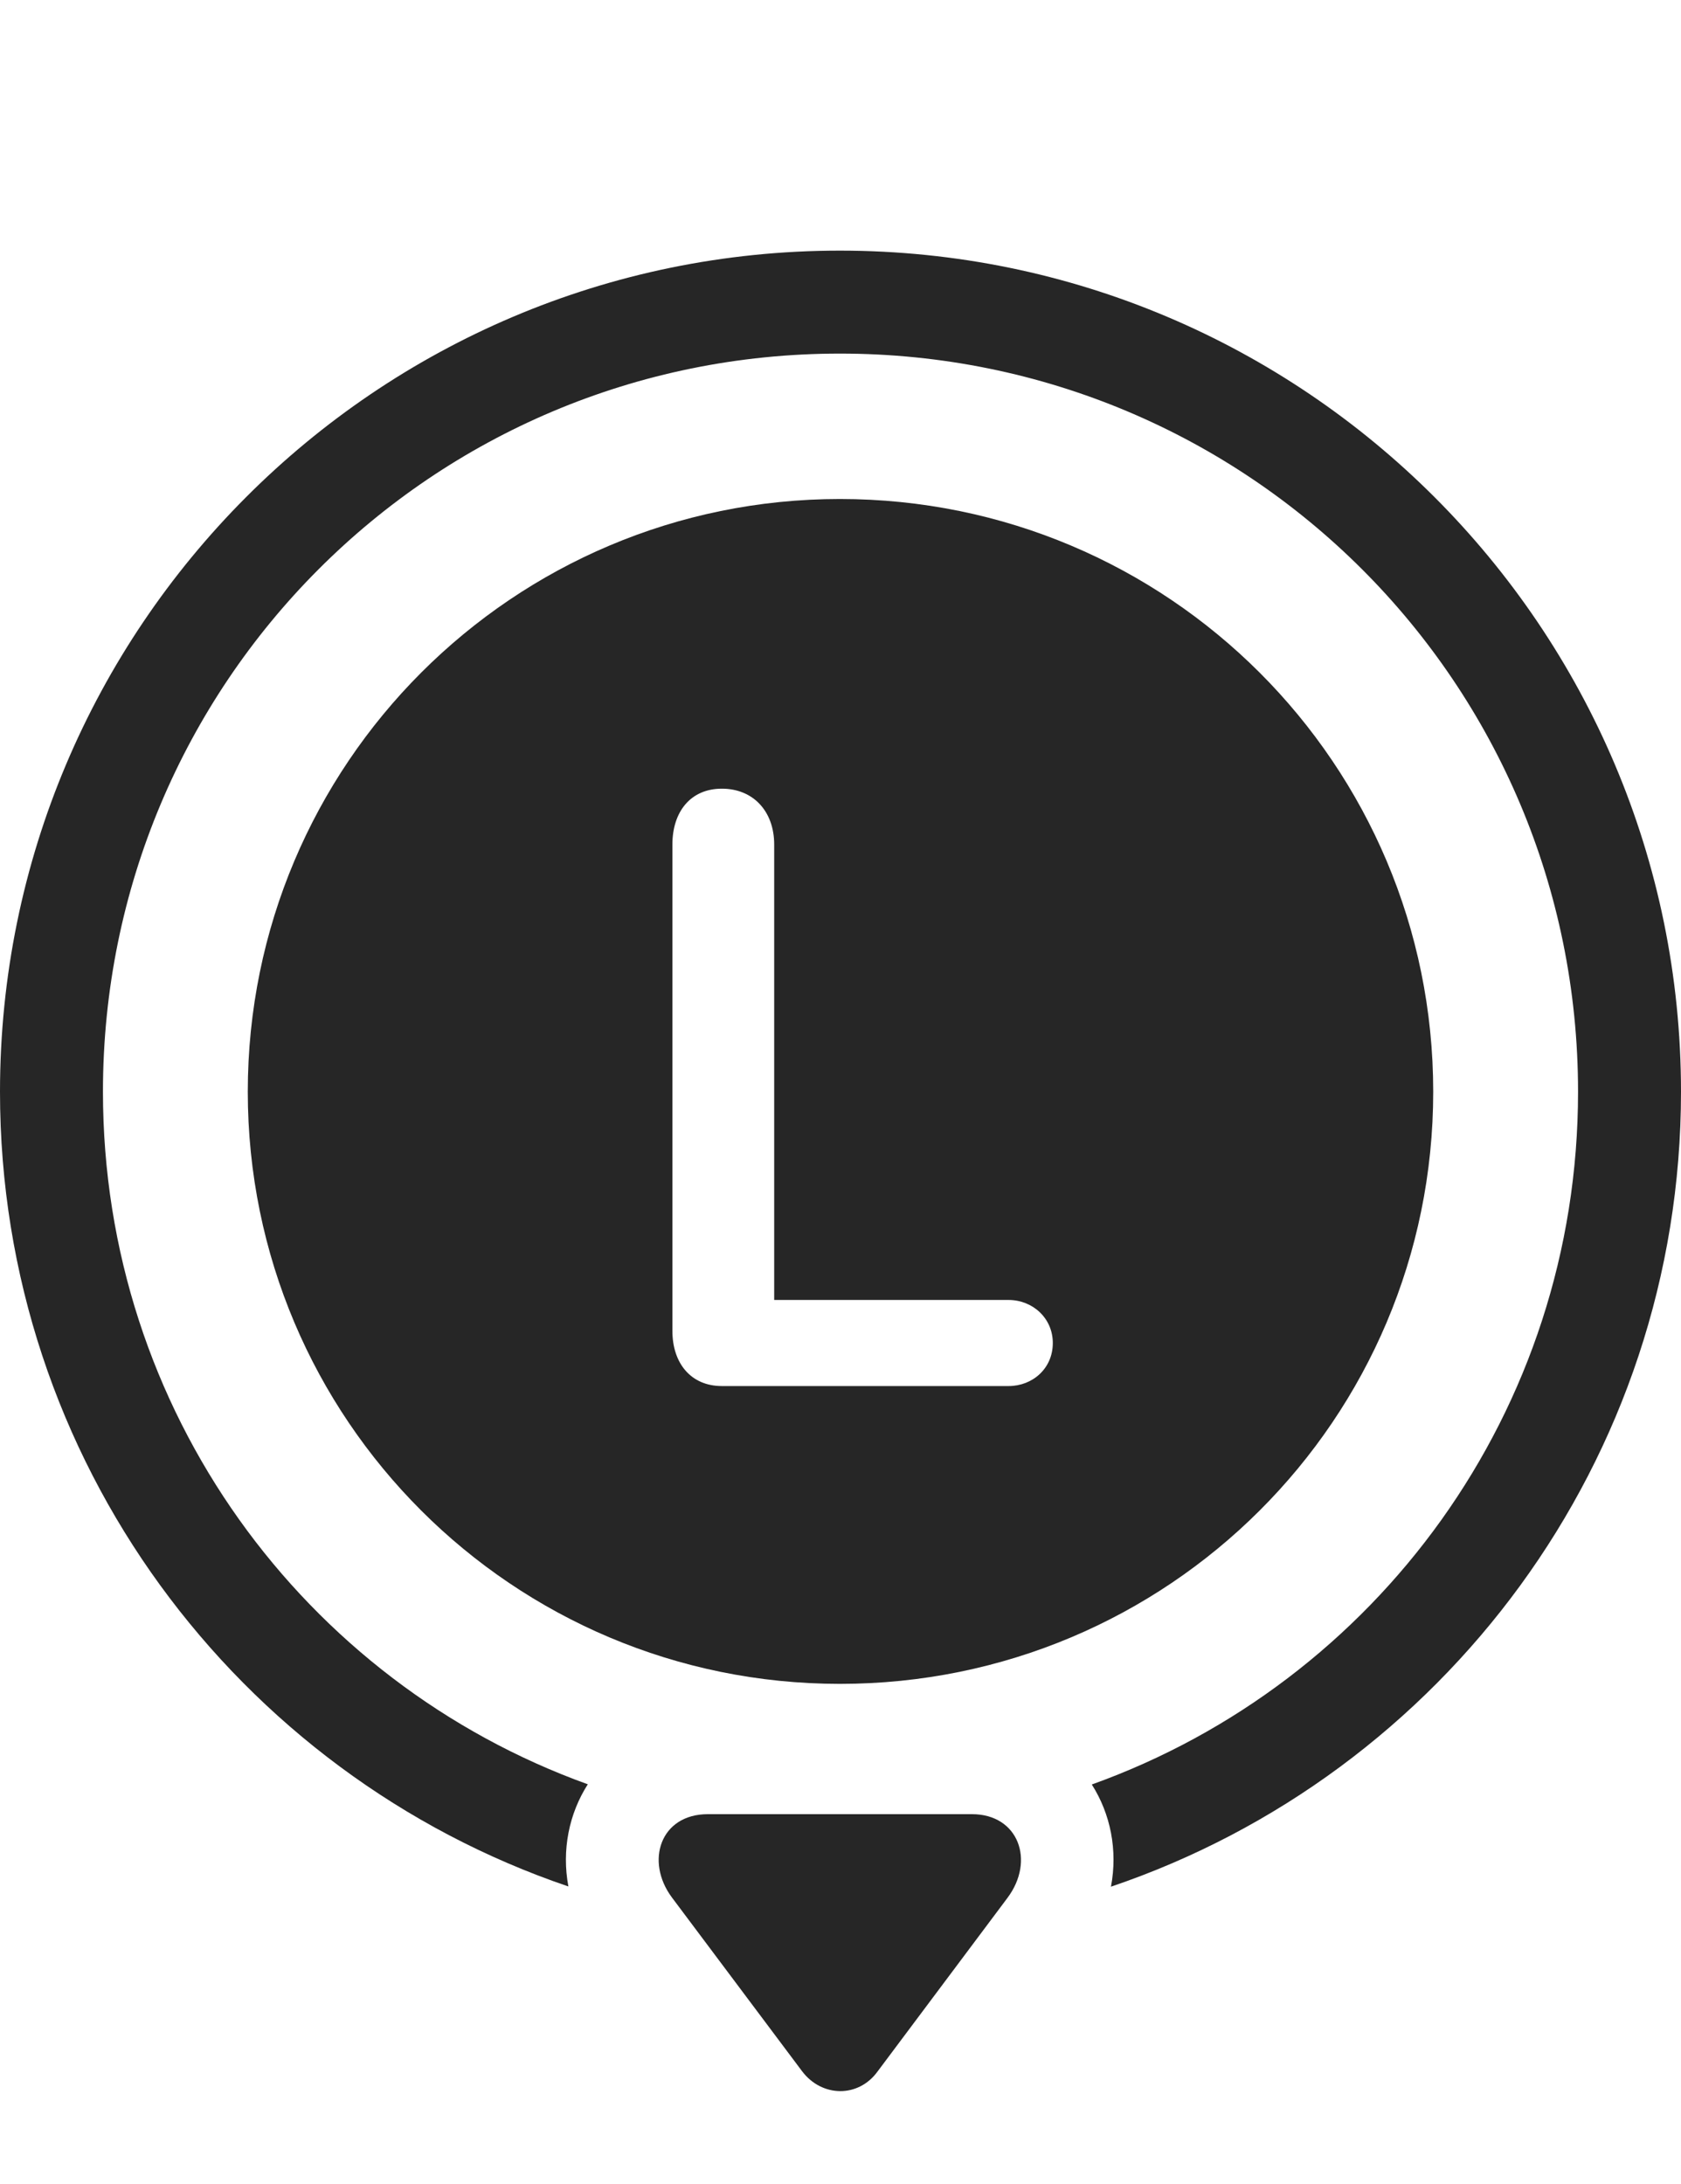 <?xml version="1.0" encoding="UTF-8"?>
<!--Generator: Apple Native CoreSVG 326-->
<!DOCTYPE svg
PUBLIC "-//W3C//DTD SVG 1.1//EN"
       "http://www.w3.org/Graphics/SVG/1.1/DTD/svg11.dtd">
<svg version="1.1" xmlns="http://www.w3.org/2000/svg" xmlns:xlink="http://www.w3.org/1999/xlink" viewBox="0 0 722.5 938.688">
 <g>
  <rect height="938.688" opacity="0" width="722.5" x="0" y="0"/>
  <path d="M722.5 469.219C722.5 627.714 619.993 762.64 477.496 810.889C480.475 795.157 477.27 779.534 469.259 766.966C591.367 723.176 678.25 606.617 678.25 469.219C678.25 293.469 536.5 151.969 361 151.969C185.5 151.969 44.25 293.719 44.25 469.219C44.25 606.36 130.749 722.987 252.638 766.878C244.582 779.482 241.359 795.13 244.298 810.794C102.064 762.473 0 627.616 0 469.219C0 269.969 161.5 107.719 361 107.719C560.5 107.719 722.5 269.719 722.5 469.219Z" fill="black" fill-opacity="0.85"/>
  <path d="M304.25 779.719C283.75 779.719 277.25 799.969 288.75 815.469L344.75 890.219C353.25 901.469 369 901.719 377.25 890.219L433 815.719C445 799.719 437.75 779.719 417.75 779.719Z" fill="black" fill-opacity="0.85"/>
  <path d="M361 214.469C220.5 214.469 106.5 328.469 106.5 469.219C106.5 609.969 220.5 723.719 361 723.719C502 723.719 616 609.969 616 469.219C616 328.469 502 214.469 361 214.469ZM310.25 595.719C297 595.719 289 585.969 289 571.969L289 362.969C289 348.969 296.75 338.969 310.25 338.969C323.75 338.969 332.75 348.719 332.75 362.969L332.75 558.719L433.5 558.719C443.75 558.719 452.5 566.469 452.5 577.219C452.5 588.219 443.75 595.719 433.5 595.719Z" fill="black" fill-opacity="0.85"/>
 </g>
</svg>
